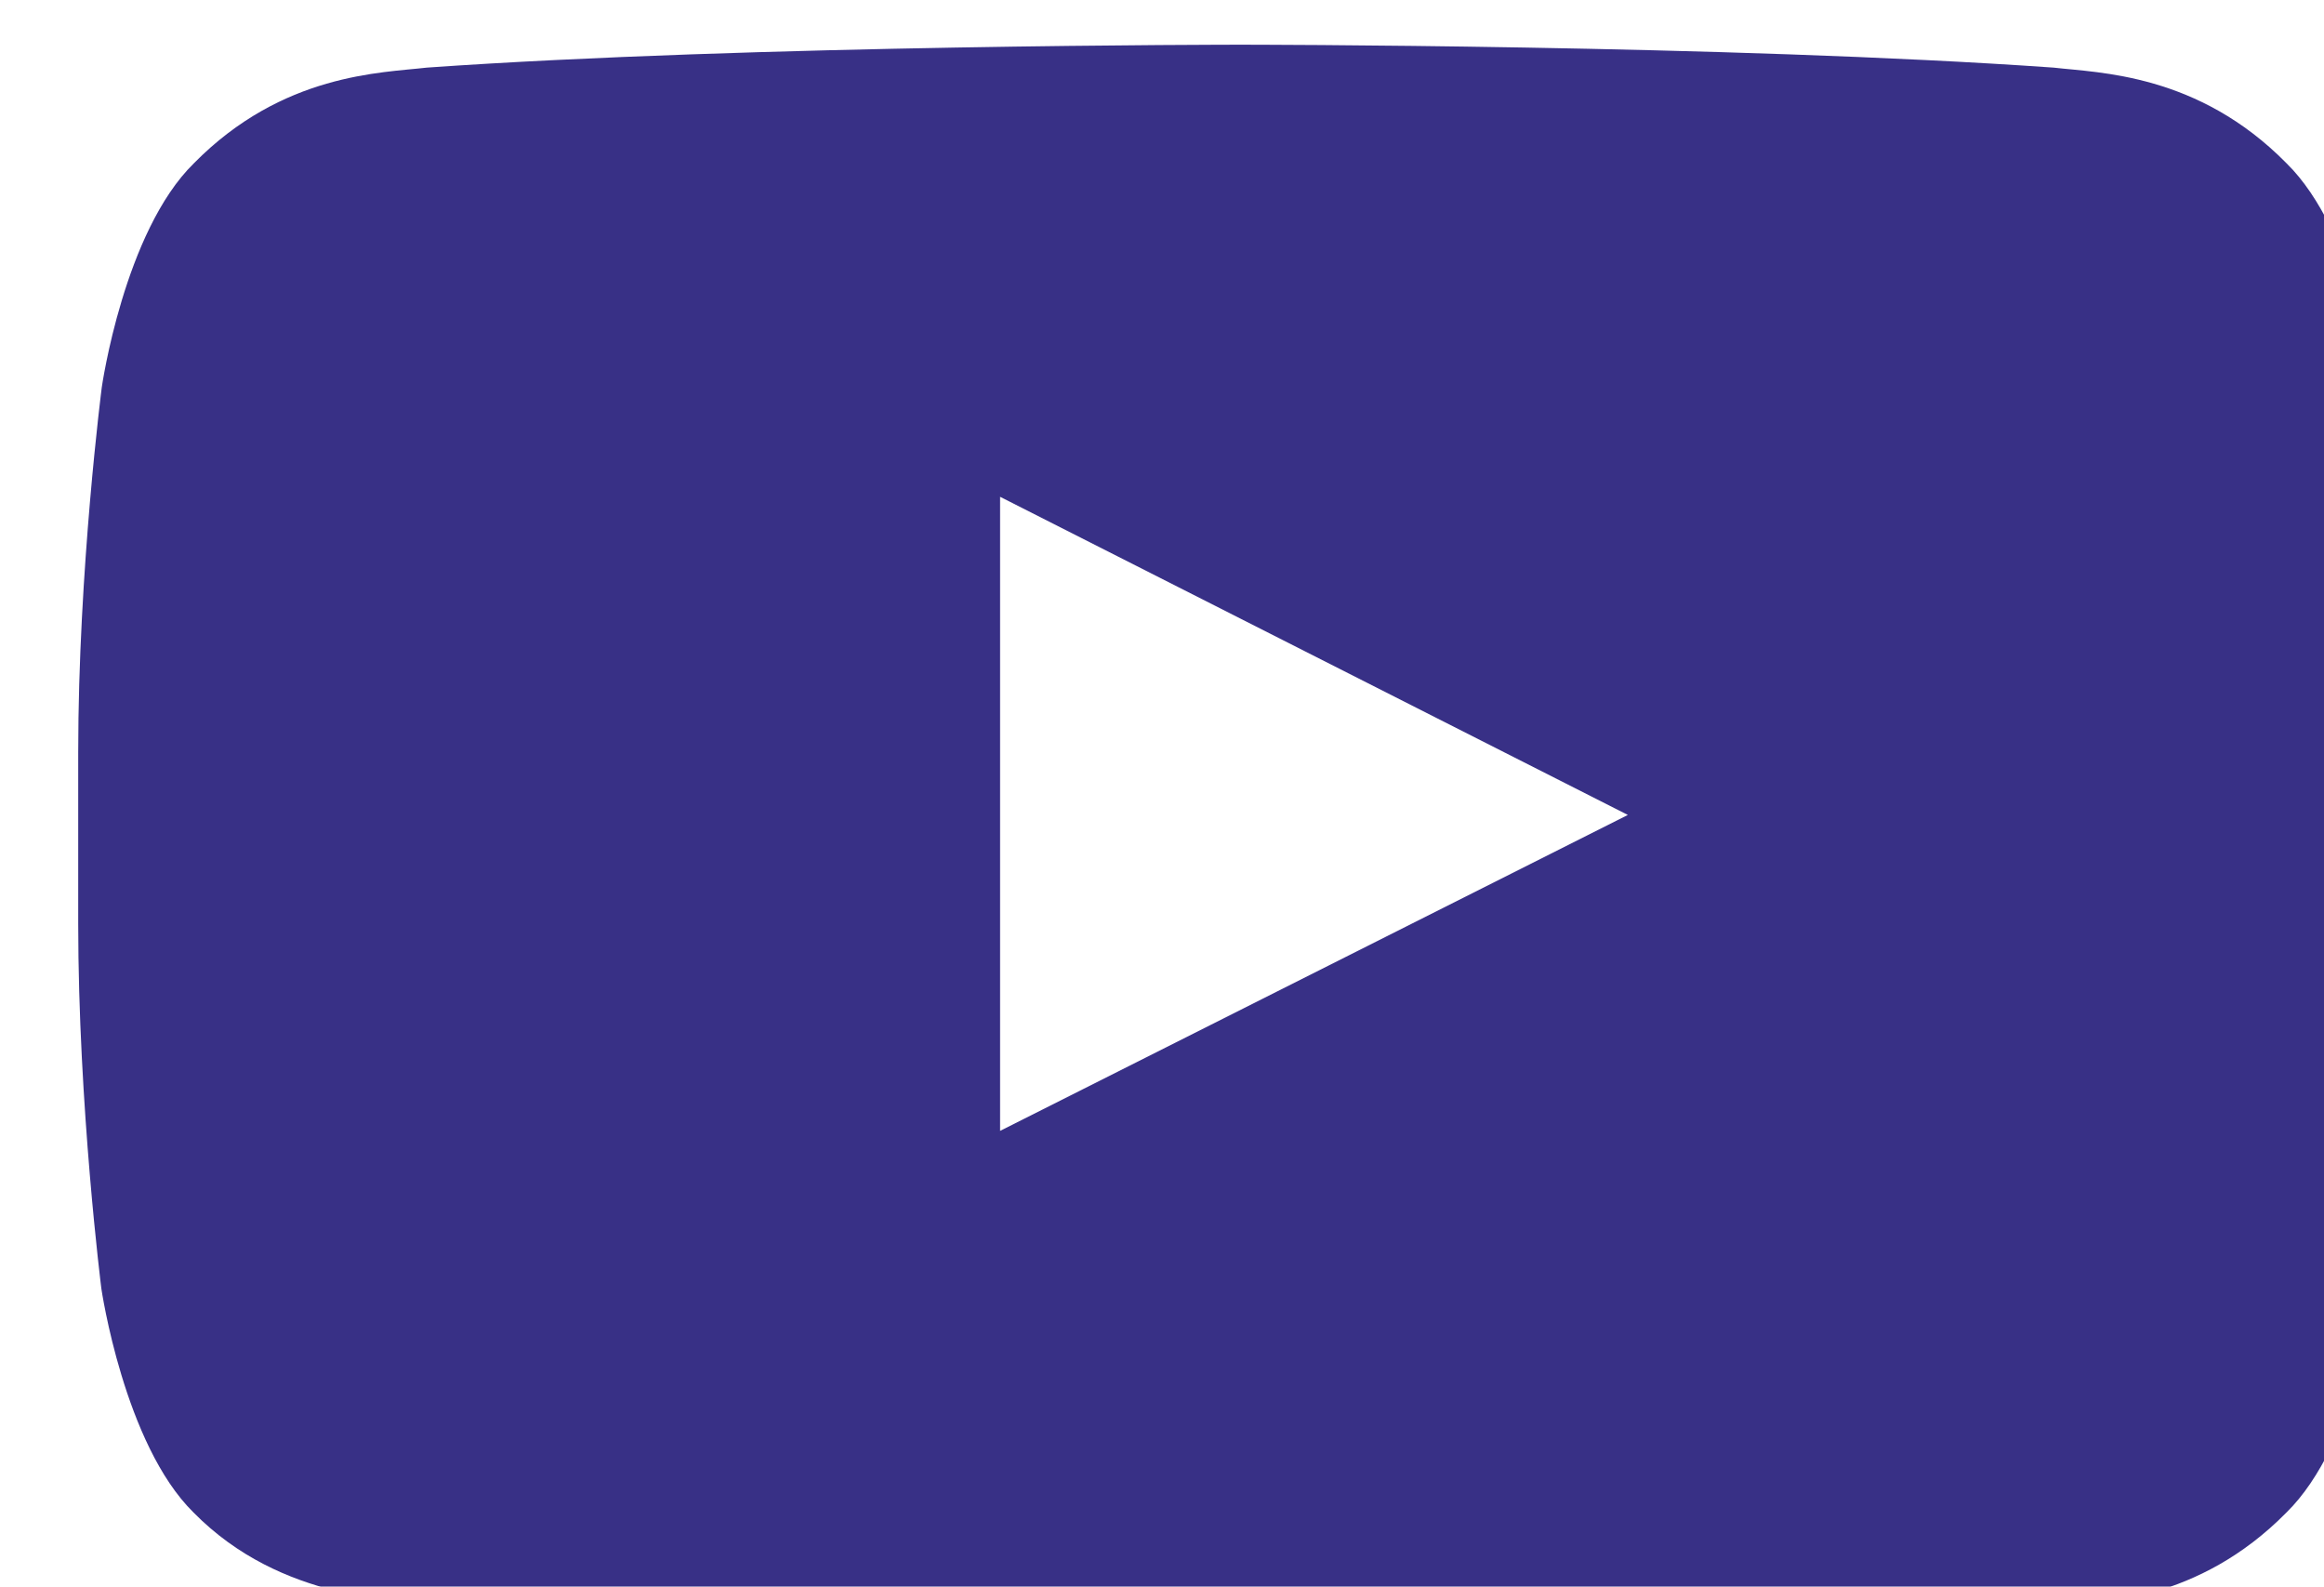 <svg width="208" height="142" viewBox="0 0 208 142" fill="none" xmlns="http://www.w3.org/2000/svg" xmlns:xlink="http://www.w3.org/1999/xlink">
<g filter="url(#filter1_149)">
<path d="M205.928,30.64C205.928,30.64 203.896,16.72 197.641,10.608C189.719,2.563 180.863,2.524 176.8,2.051C147.713,0 104.041,0 104.041,0L103.959,0C103.959,0 60.287,0 31.2,2.051C27.138,2.524 18.281,2.563 10.359,10.608C4.103,16.72 2.112,30.64 2.112,30.64C2.112,30.64 0,47.005 0,63.33L0,78.63C0,94.956 2.072,111.321 2.072,111.321C2.072,111.321 4.103,125.241 10.319,131.353C18.241,139.397 28.641,139.121 33.272,139.989C49.928,141.527 104,142 104,142C104,142 147.713,141.921 176.8,139.91C180.863,139.437 189.719,139.397 197.641,131.353C203.896,125.241 205.928,111.321 205.928,111.321C205.928,111.321 208,94.995 208,78.63L208,63.33C208,47.005 205.928,30.64 205.928,30.64ZM82.509,97.204L82.509,40.459L138.694,68.93L82.509,97.204Z" fill="#383086"/>
</g>
<defs>
<filter id="filter1_149" x="-4" y="-4" width="115" height="79" filterUnits="userSpaceOnUse" color-interpolation-filters="sRGB">
<feFlood flood-opacity="0" result="BackgroundImageFix"/>
<feColorMatrix in="SourceAlpha" type="matrix" values="0 0 0 0 0 0 0 0 0 0 0 0 0 0 0 0 0 0 127 0" result="hardAlpha"/>
<feMorphology radius="0" operator="dilate" in="SourceAlpha" result="0dropshadow"/>
<feOffset dx="7" dy="4"/>
<feGaussianBlur stdDeviation="2"/>
<feComposite in2="hardAlpha" operator="out"/>
<feColorMatrix type="matrix" values="0 0 0 0 0 0 0 0 0 0 0 0 0 0 0 0 0 0 0.25 0"/>
<feBlend mode="normal" in2="BackgroundImageFix" result="0dropshadow"/>
<feBlend mode="normal" in="SourceGraphic" in2="0dropshadow" result="shape"/>
</filter>
</defs>
</svg>
